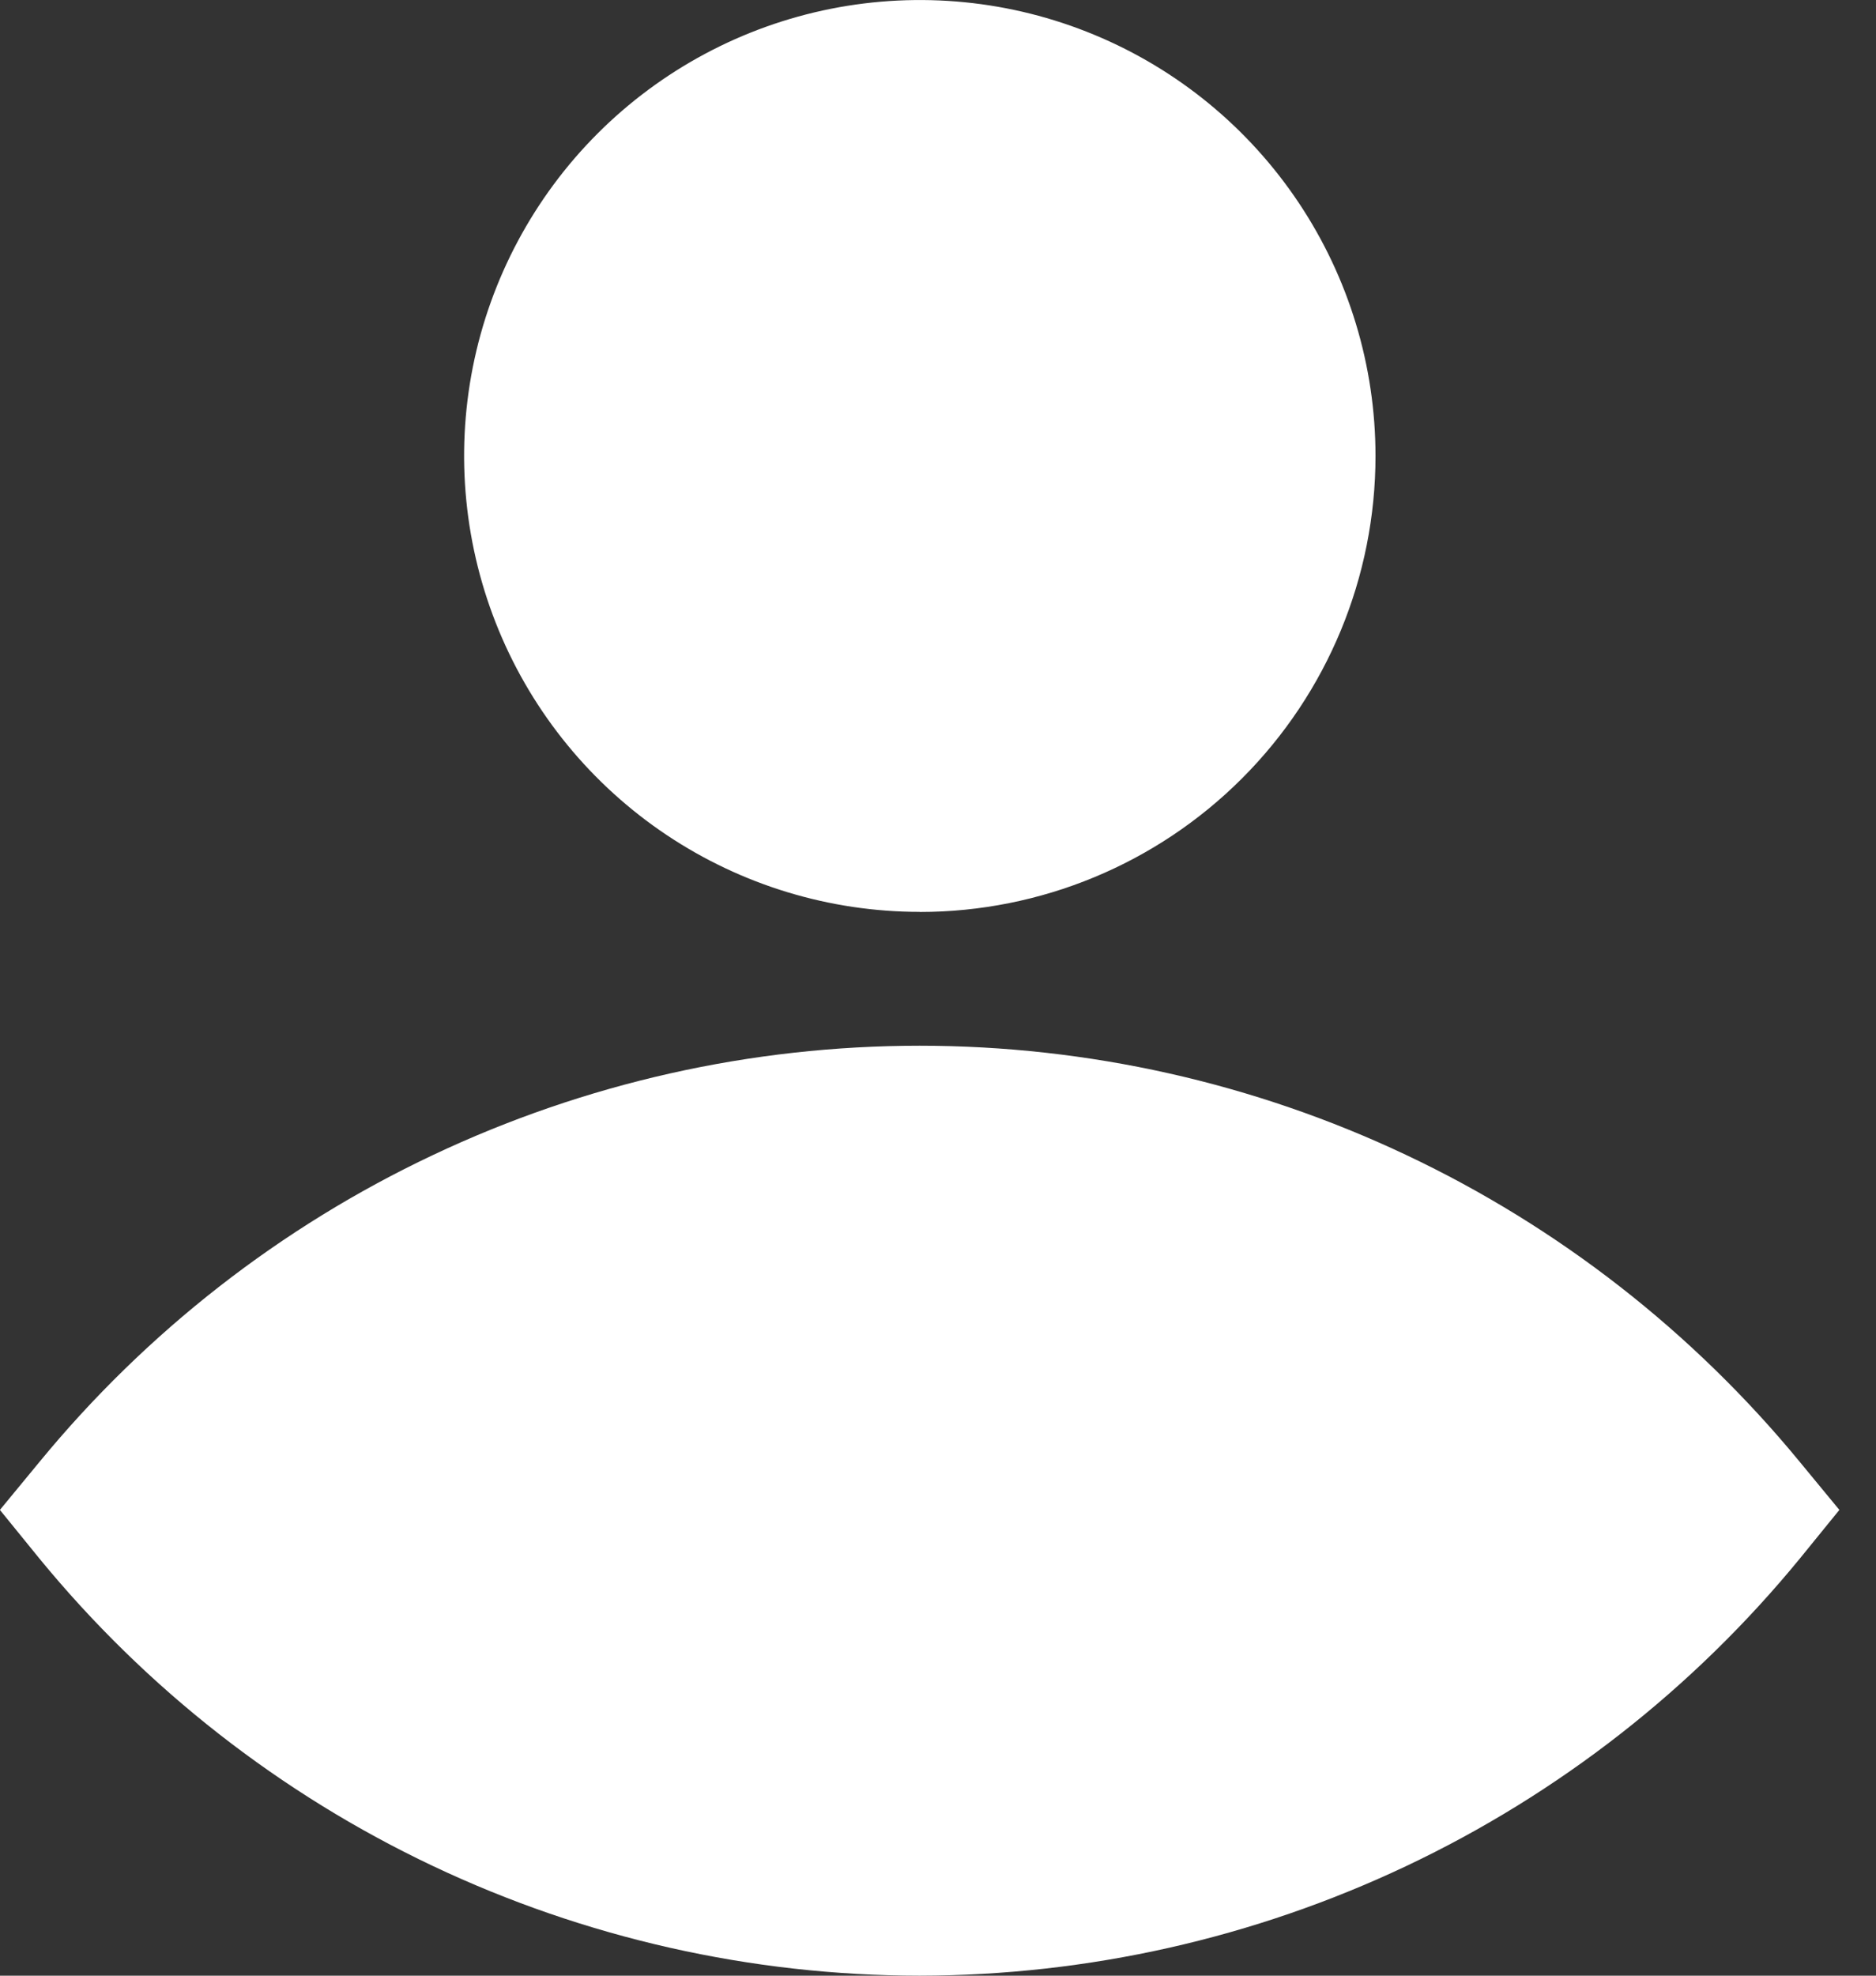 <svg fill="none" height="20" viewBox="0 0 19 20" width="19" xmlns="http://www.w3.org/2000/svg"><rect x="0" y="0" width="19" height="20" fill="#333333" stroke="none"/><g fill="#fff"><path d="m9.316 9.231c-.913 0-1.805-.271-2.564-.778s-1.351-1.228-1.7-2.071c-.349-.843-.441-1.771-.263-2.667.178-.895.618-1.718 1.263-2.363.645-.645 1.468-1.085 2.363-1.263.895-.178 1.823-.087 2.667.263.843.349 1.564.941 2.071 1.7.507.759.778 1.651.778 2.564 0 1.224-.486 2.398-1.352 3.264-.866.866-2.039 1.352-3.264 1.352zm0-7.692c-.609 0-1.203.18-1.709.519-.506.338-.9.819-1.133 1.381-.233.562-.294 1.181-.175 1.778s.412 1.145.842 1.575c.43.43.979.723 1.575.842.597.119 1.216.058 1.778-.175.562-.233 1.043-.627 1.381-1.133.338-.506.519-1.101.519-1.709 0-.816-.324-1.599-.901-2.176-.577-.577-1.36-.901-2.176-.901z"/><path d="m9.315 20c-1.706-.001-3.39-.381-4.932-1.111-1.542-.73-2.902-1.793-3.984-3.112l-.4-.492.4-.485c1.082-1.317 2.443-2.379 3.985-3.107 1.542-.729 3.225-1.107 4.93-1.107 1.705 0 3.389.378 4.93 1.107 1.542.729 2.902 1.79 3.985 3.107l.4.485-.4.492c-1.081 1.319-2.442 2.382-3.984 3.112-1.542.73-3.226 1.109-4.932 1.111zm-7.3-4.708c.936 1.002 2.067 1.8 3.324 2.346 1.257.546 2.613.828 3.984.828 1.371 0 2.726-.282 3.984-.828 1.257-.546 2.389-1.345 3.324-2.346-.936-1.002-2.067-1.8-3.324-2.346-1.257-.546-2.613-.828-3.984-.828-1.371 0-2.726.282-3.984.828-1.257.546-2.389 1.345-3.324 2.346z"/><path d="m.993 15.292s7.746 8.654 15.631.862l1.015-.862s-6.585-6.831-13.269-2.731z"/><path d="m9.316 8.462c2.124 0 3.846-1.722 3.846-3.846s-1.722-3.846-3.846-3.846c-2.124 0-3.846 1.722-3.846 3.846s1.722 3.846 3.846 3.846z"/></g></svg>